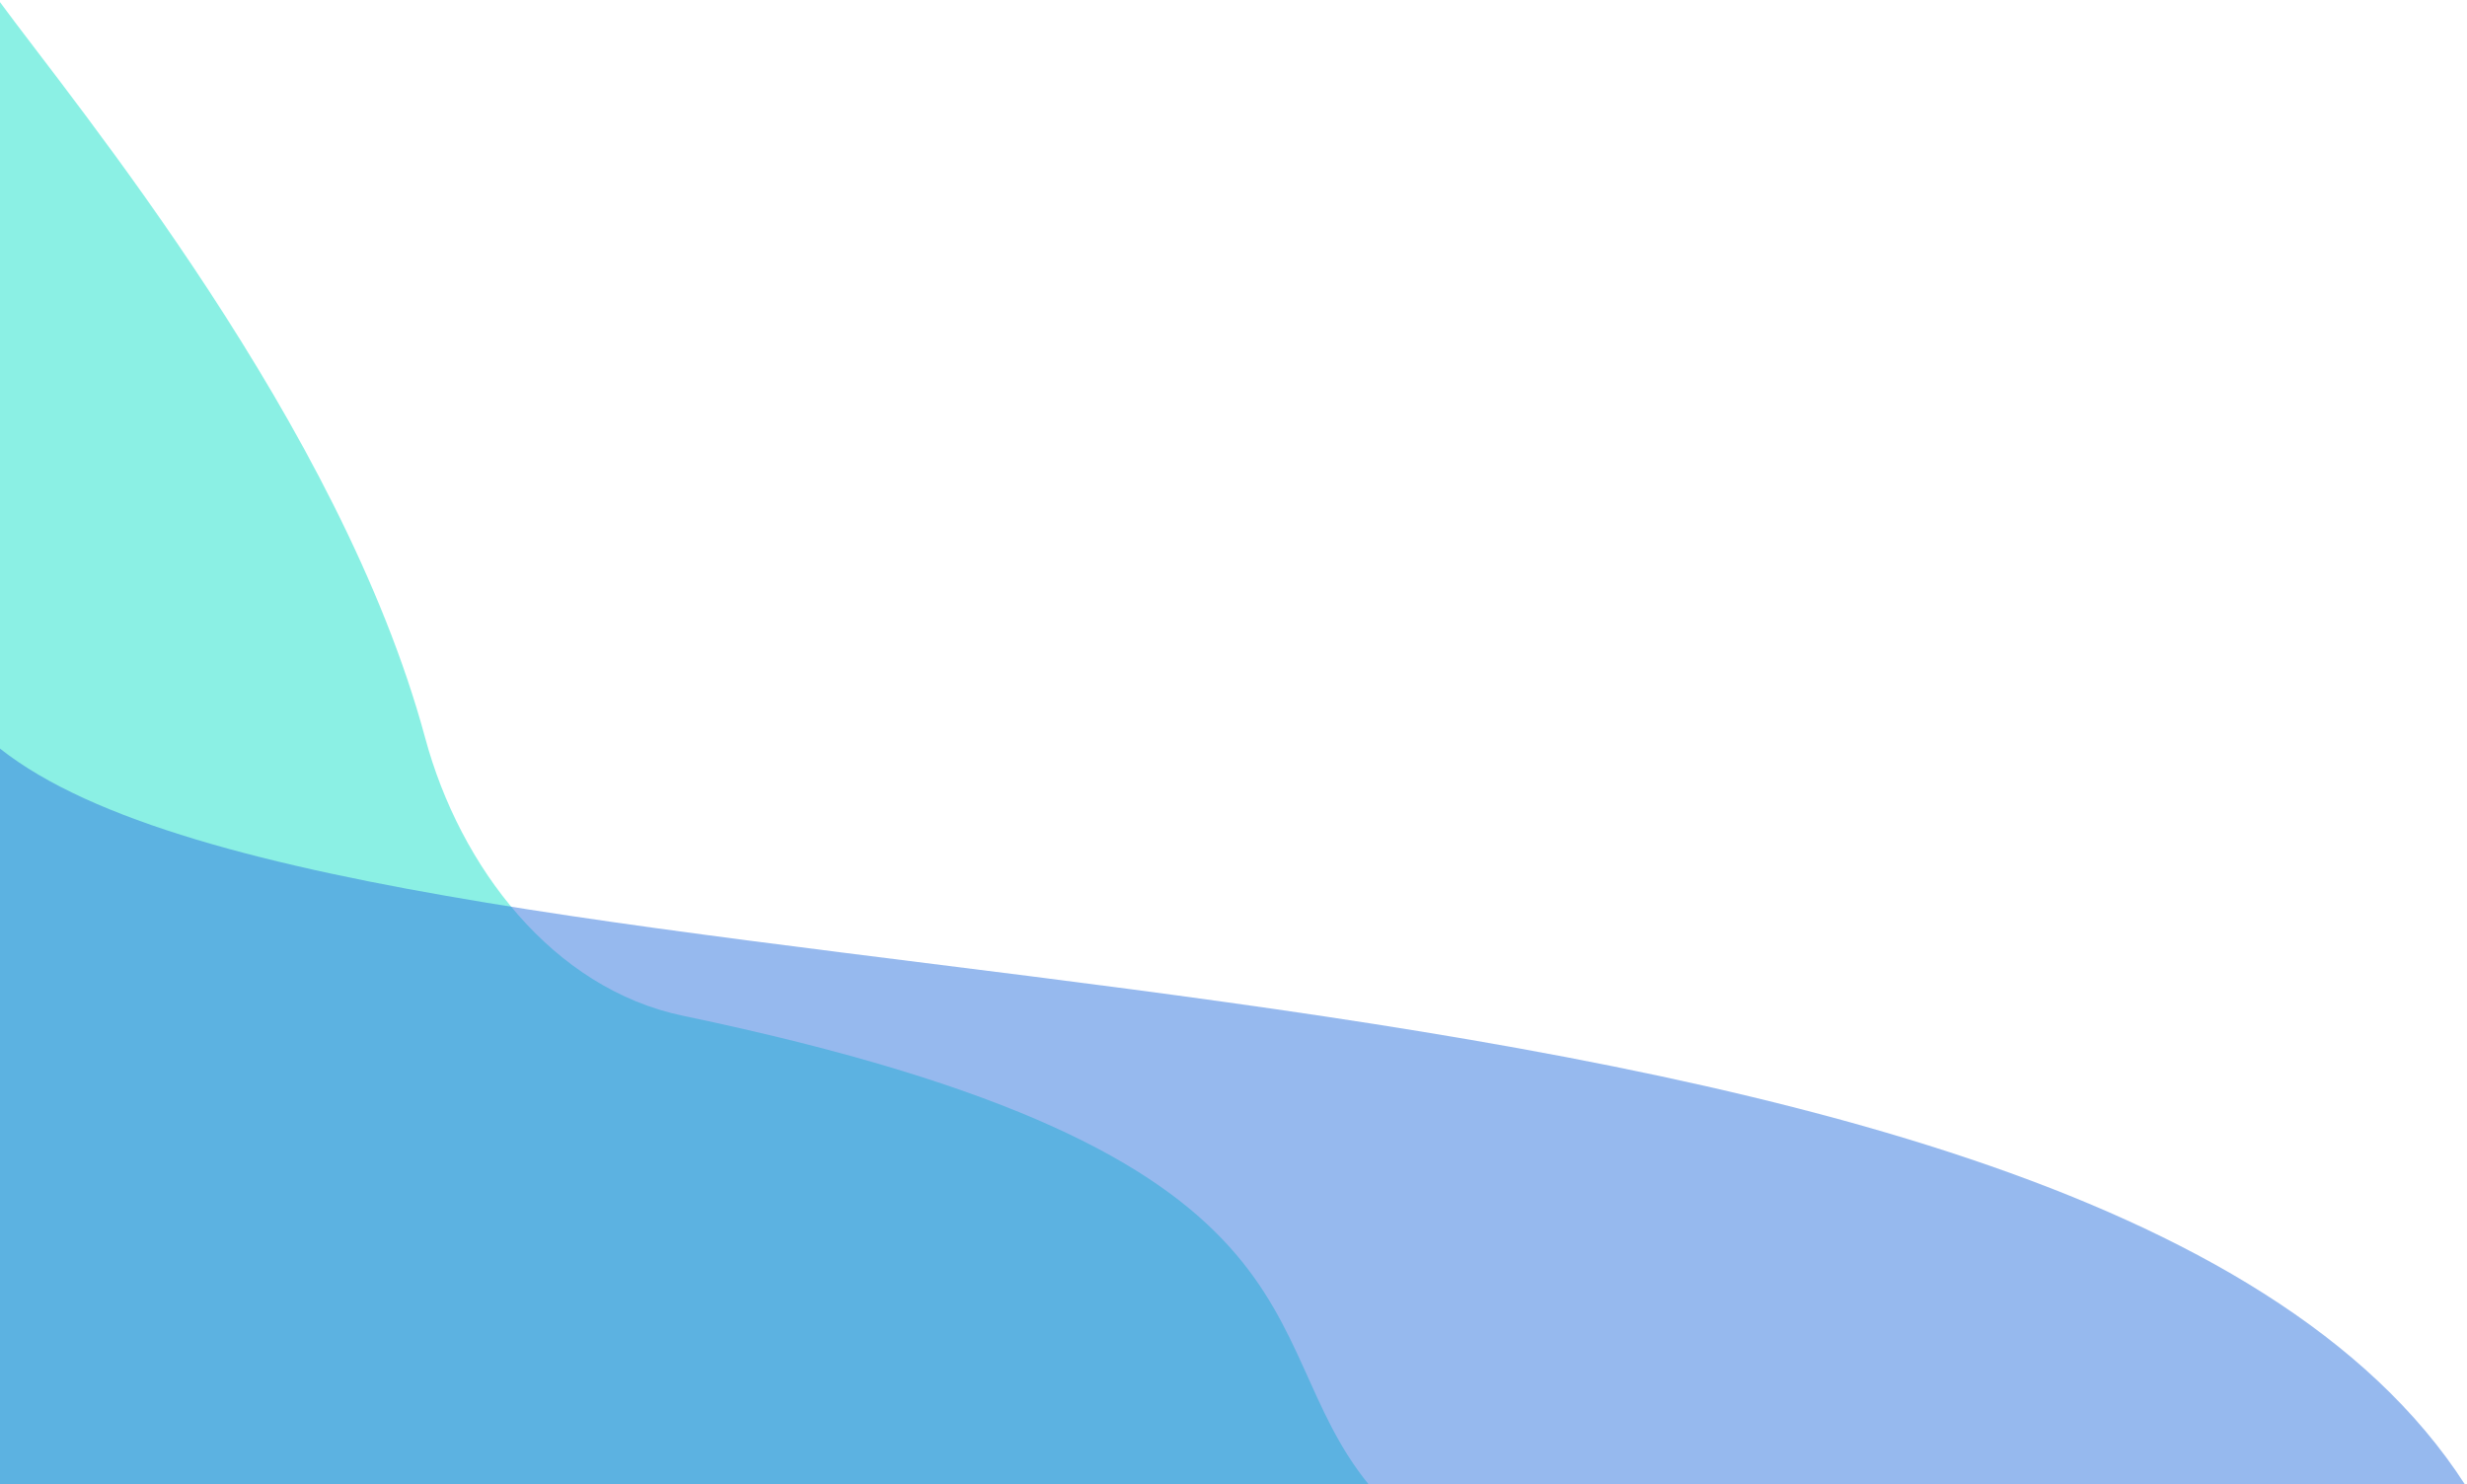 <svg width="575" height="346" viewBox="0 0 575 346" fill="none" xmlns="http://www.w3.org/2000/svg">
<path d="M99.109 172.047C79.4 98.976 17.515 24.384 0 0.5V346H319C290.942 311.606 313.675 269.019 159.192 236.778C128.79 230.433 107.197 202.032 99.109 172.047Z" fill="#18E3CB" fill-opacity="0.5"/>
<path d="M574.5 346C485 207 86 242.5 0 174.5V346H574.5Z" fill="#2E75DE" fill-opacity="0.5"/>
</svg>
